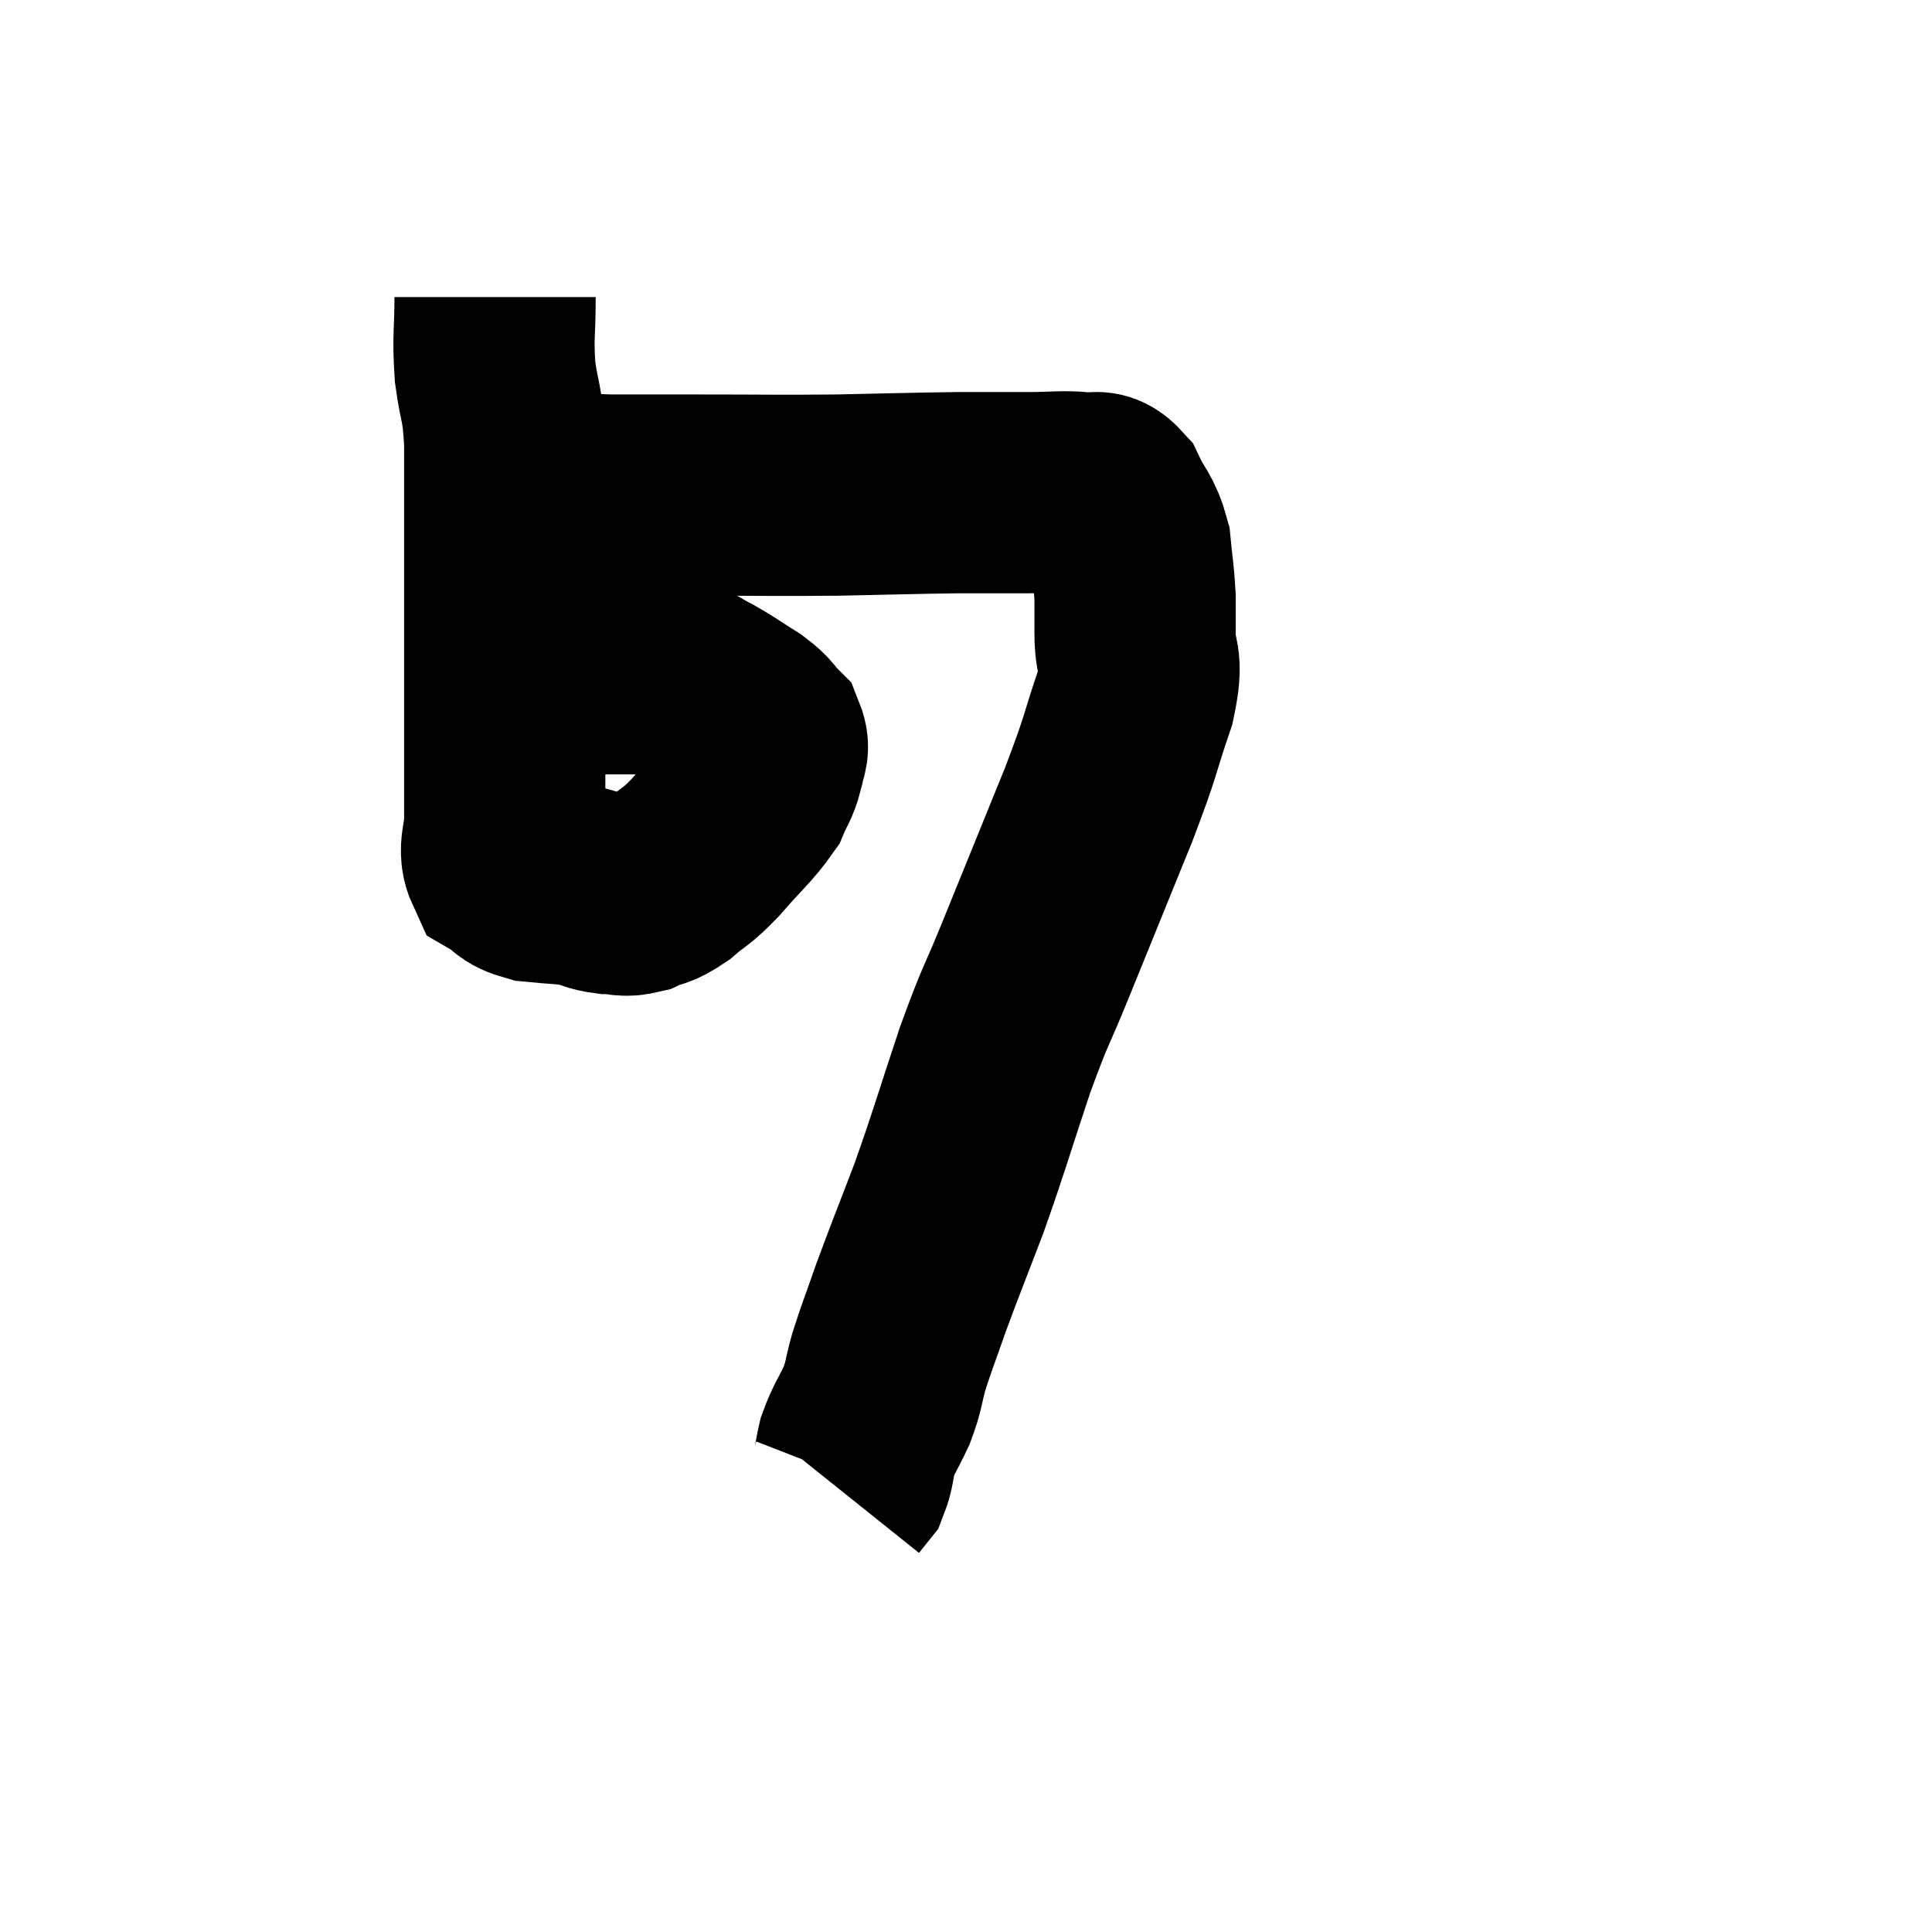 <svg width="48" height="48" viewBox="0 0 48 48" xmlns="http://www.w3.org/2000/svg"><path d="M 12.3 7.38 C 12.3 8.31, 12.24 8.34, 12.3 9.24 C 12.42 10.11, 12.48 9.93, 12.54 10.98 C 12.54 12.21, 12.54 12.51, 12.54 13.44 C 12.54 14.07, 12.54 13.875, 12.54 14.7 C 12.54 15.72, 12.54 15.885, 12.54 16.74 C 12.54 17.43, 12.54 17.43, 12.54 18.12 C 12.54 18.81, 12.54 18.945, 12.54 19.5 C 12.54 19.92, 12.54 19.845, 12.54 20.34 C 12.54 20.91, 12.36 21.09, 12.54 21.48 C 12.9 21.69, 12.78 21.765, 13.26 21.9 C 13.86 21.96, 13.995 21.945, 14.46 22.02 C 14.79 22.11, 14.775 22.155, 15.12 22.2 C 15.48 22.2, 15.465 22.29, 15.84 22.2 C 16.23 22.02, 16.2 22.125, 16.62 21.84 C 17.07 21.45, 17.01 21.585, 17.52 21.06 C 18.09 20.4, 18.3 20.25, 18.66 19.74 C 18.81 19.38, 18.87 19.365, 18.96 19.02 C 18.99 18.69, 19.14 18.66, 19.02 18.36 C 18.75 18.09, 18.855 18.105, 18.48 17.82 C 18 17.52, 17.94 17.46, 17.52 17.22 C 17.16 17.04, 17.145 16.98, 16.8 16.86 C 16.47 16.8, 16.485 16.77, 16.14 16.74 C 15.78 16.74, 15.855 16.74, 15.42 16.74 C 14.91 16.74, 14.82 16.74, 14.4 16.74 C 14.07 16.74, 14.175 16.725, 13.74 16.74 C 13.2 16.77, 13.02 16.755, 12.66 16.8 C 12.48 16.86, 12.57 16.815, 12.3 16.92 L 11.58 17.22" fill="none" stroke="black" stroke-width="5"></path><path d="M 12.78 12.18 C 13.38 12.18, 13.395 12.15, 13.98 12.18 C 14.55 12.24, 14.28 12.27, 15.12 12.3 C 16.23 12.3, 15.915 12.3, 17.34 12.3 C 19.08 12.3, 19.2 12.315, 20.82 12.3 C 22.32 12.27, 22.635 12.255, 23.82 12.24 C 24.69 12.24, 24.795 12.24, 25.56 12.24 C 26.22 12.24, 26.385 12.195, 26.88 12.24 C 27.21 12.33, 27.24 12.09, 27.54 12.42 C 27.81 12.99, 27.915 12.96, 28.08 13.56 C 28.14 14.19, 28.17 14.28, 28.2 14.82 C 28.2 15.27, 28.2 15.09, 28.2 15.72 C 28.2 16.53, 28.425 16.275, 28.2 17.34 C 27.75 18.66, 27.915 18.36, 27.3 19.98 C 26.52 21.9, 26.385 22.23, 25.74 23.82 C 25.23 25.08, 25.26 24.855, 24.72 26.34 C 24.15 28.05, 24.105 28.275, 23.58 29.76 C 23.1 31.02, 22.995 31.26, 22.62 32.28 C 22.35 33.06, 22.29 33.18, 22.08 33.84 C 21.93 34.38, 21.975 34.395, 21.78 34.92 C 21.54 35.43, 21.465 35.49, 21.3 35.94 C 21.21 36.33, 21.225 36.45, 21.12 36.72 C 21 36.87, 20.94 36.945, 20.88 37.02 L 20.88 37.02" fill="none" stroke="black" stroke-width="5"></path></svg>